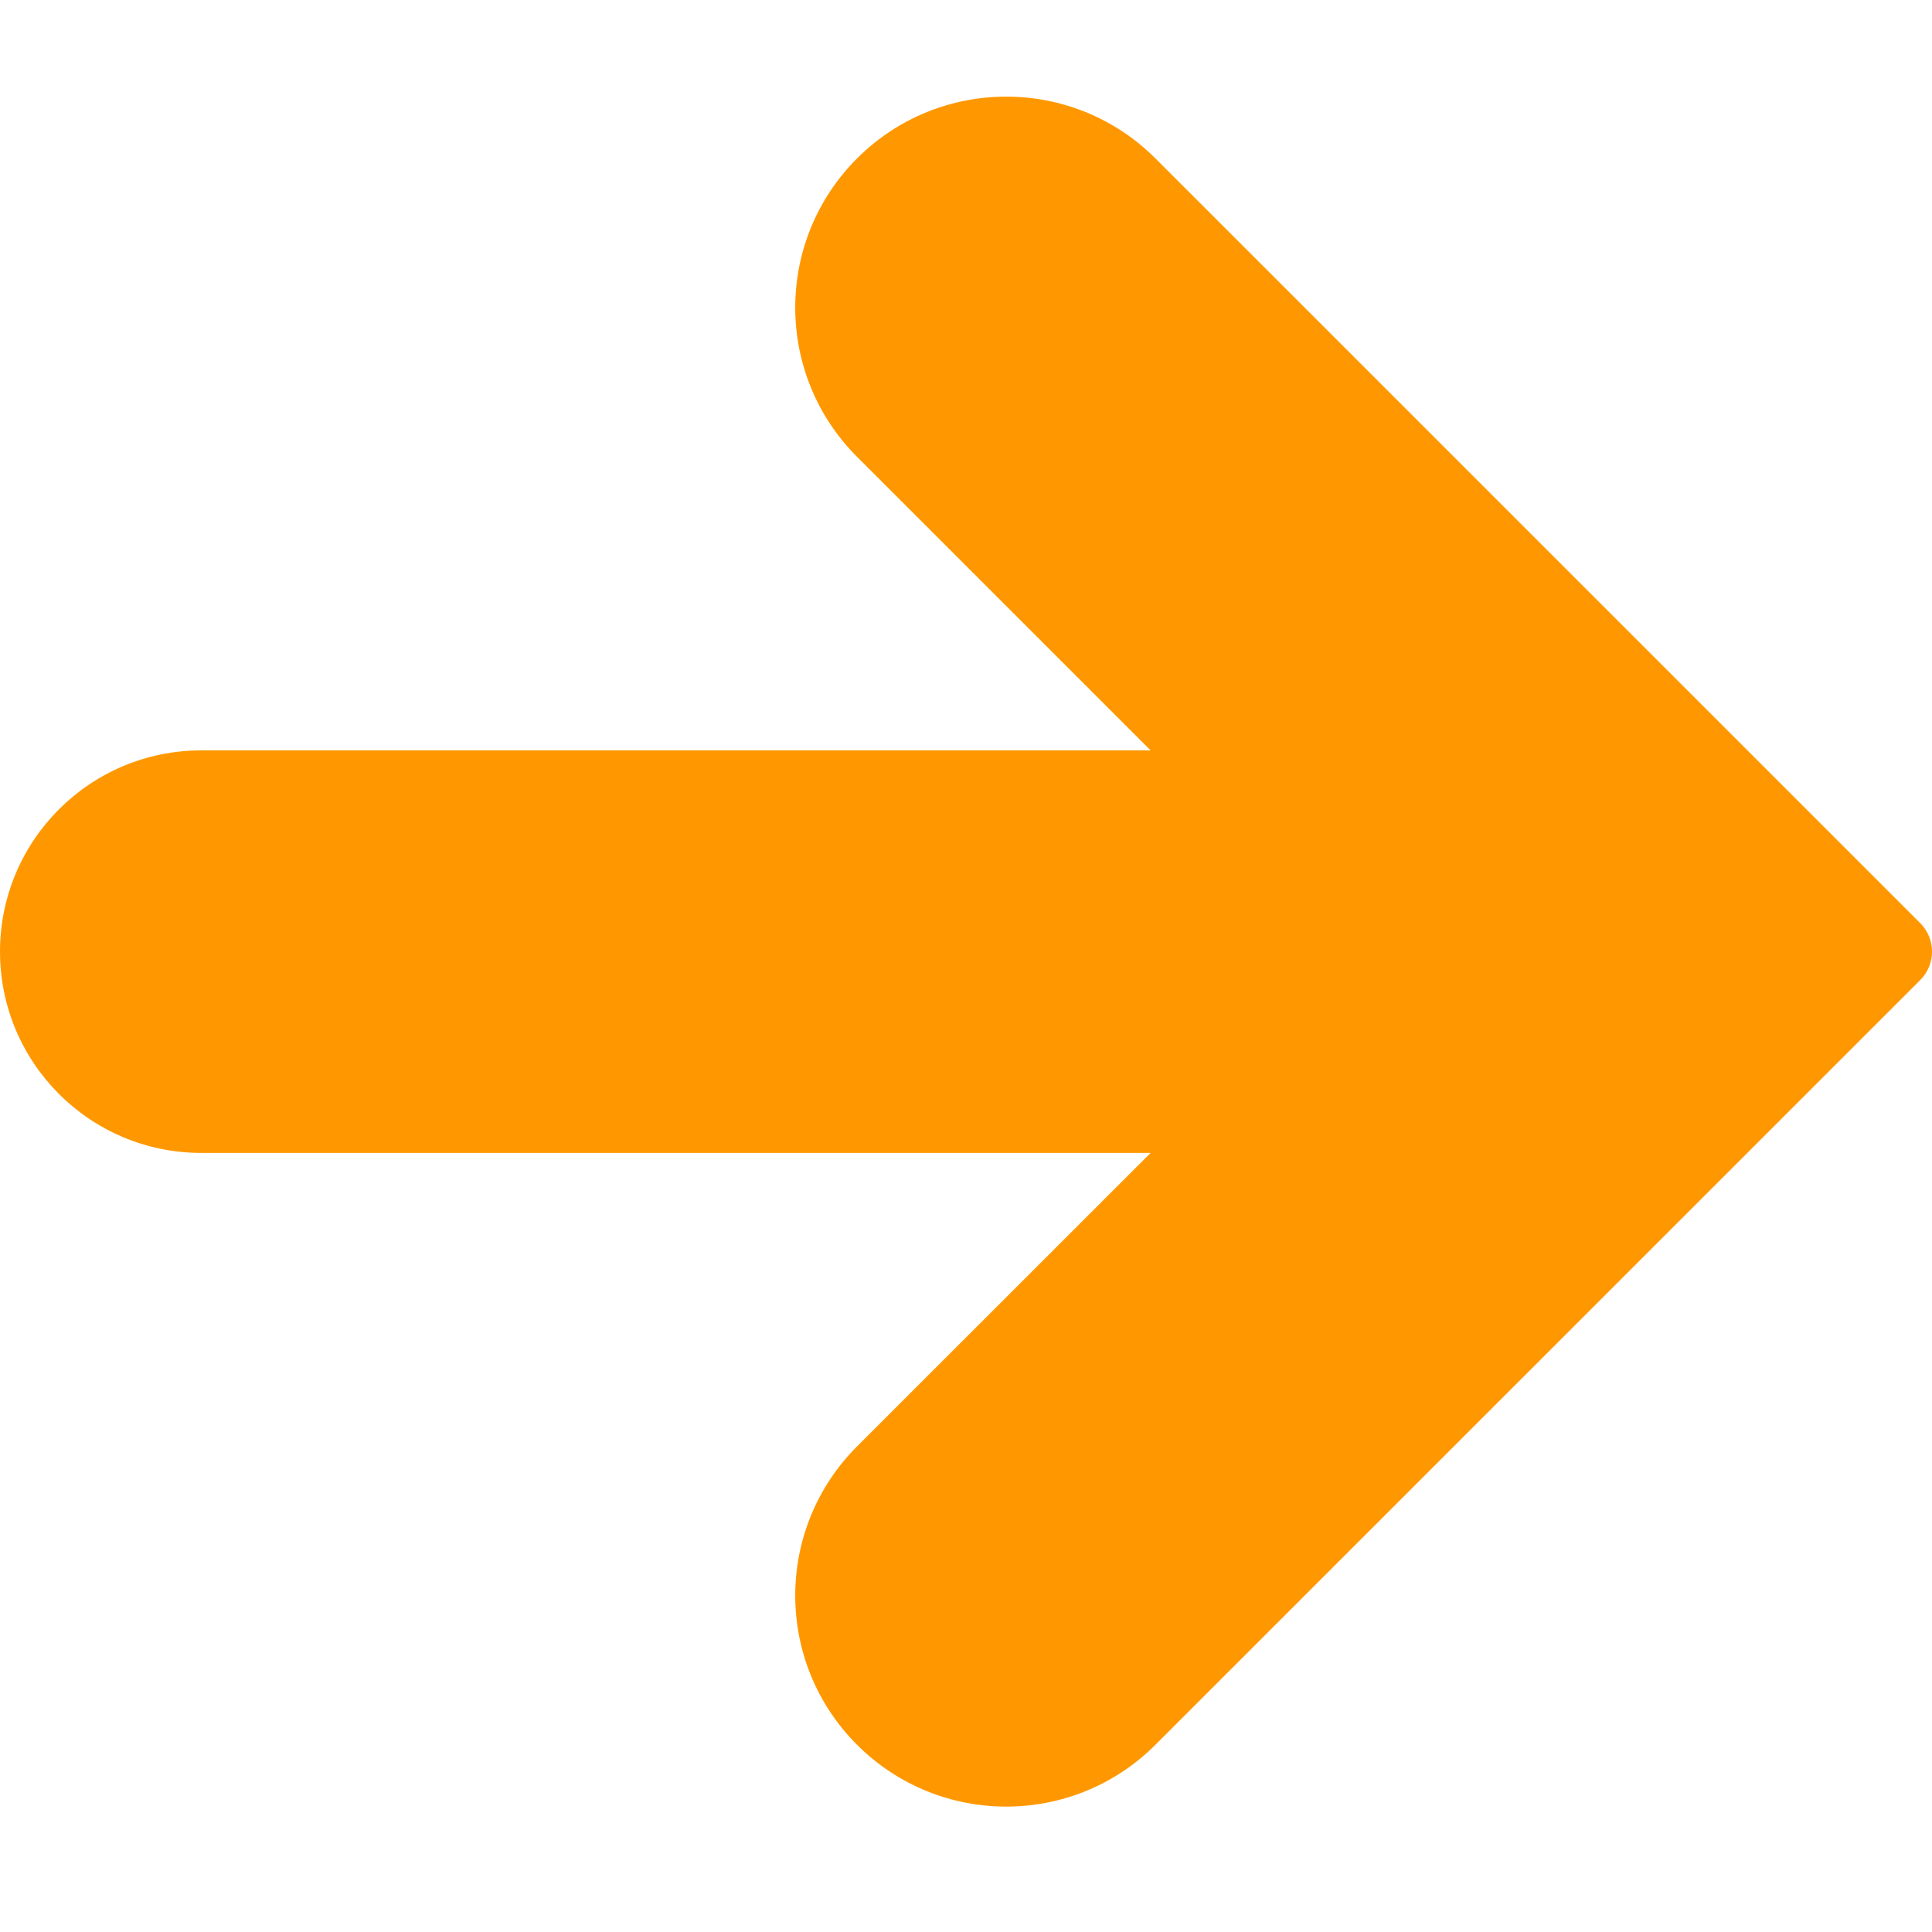 <svg width="20" height="20" viewBox="0 0 20 20" fill="none" xmlns="http://www.w3.org/2000/svg">
<path d="M11.961 1.64C11.108 0.787 9.725 0.787 8.872 1.64C8.019 2.493 8.019 3.876 8.872 4.729L11.911 7.768H2.083C0.933 7.768 0 8.701 0 9.851C0 11.002 0.933 11.935 2.083 11.935H11.911L8.872 14.973C8.019 15.826 8.019 17.209 8.872 18.062C9.725 18.915 11.108 18.915 11.961 18.062L19.878 10.146C20.041 9.983 20.041 9.719 19.878 9.556L11.961 1.64Z" fill="#FF9800"/>
</svg>
